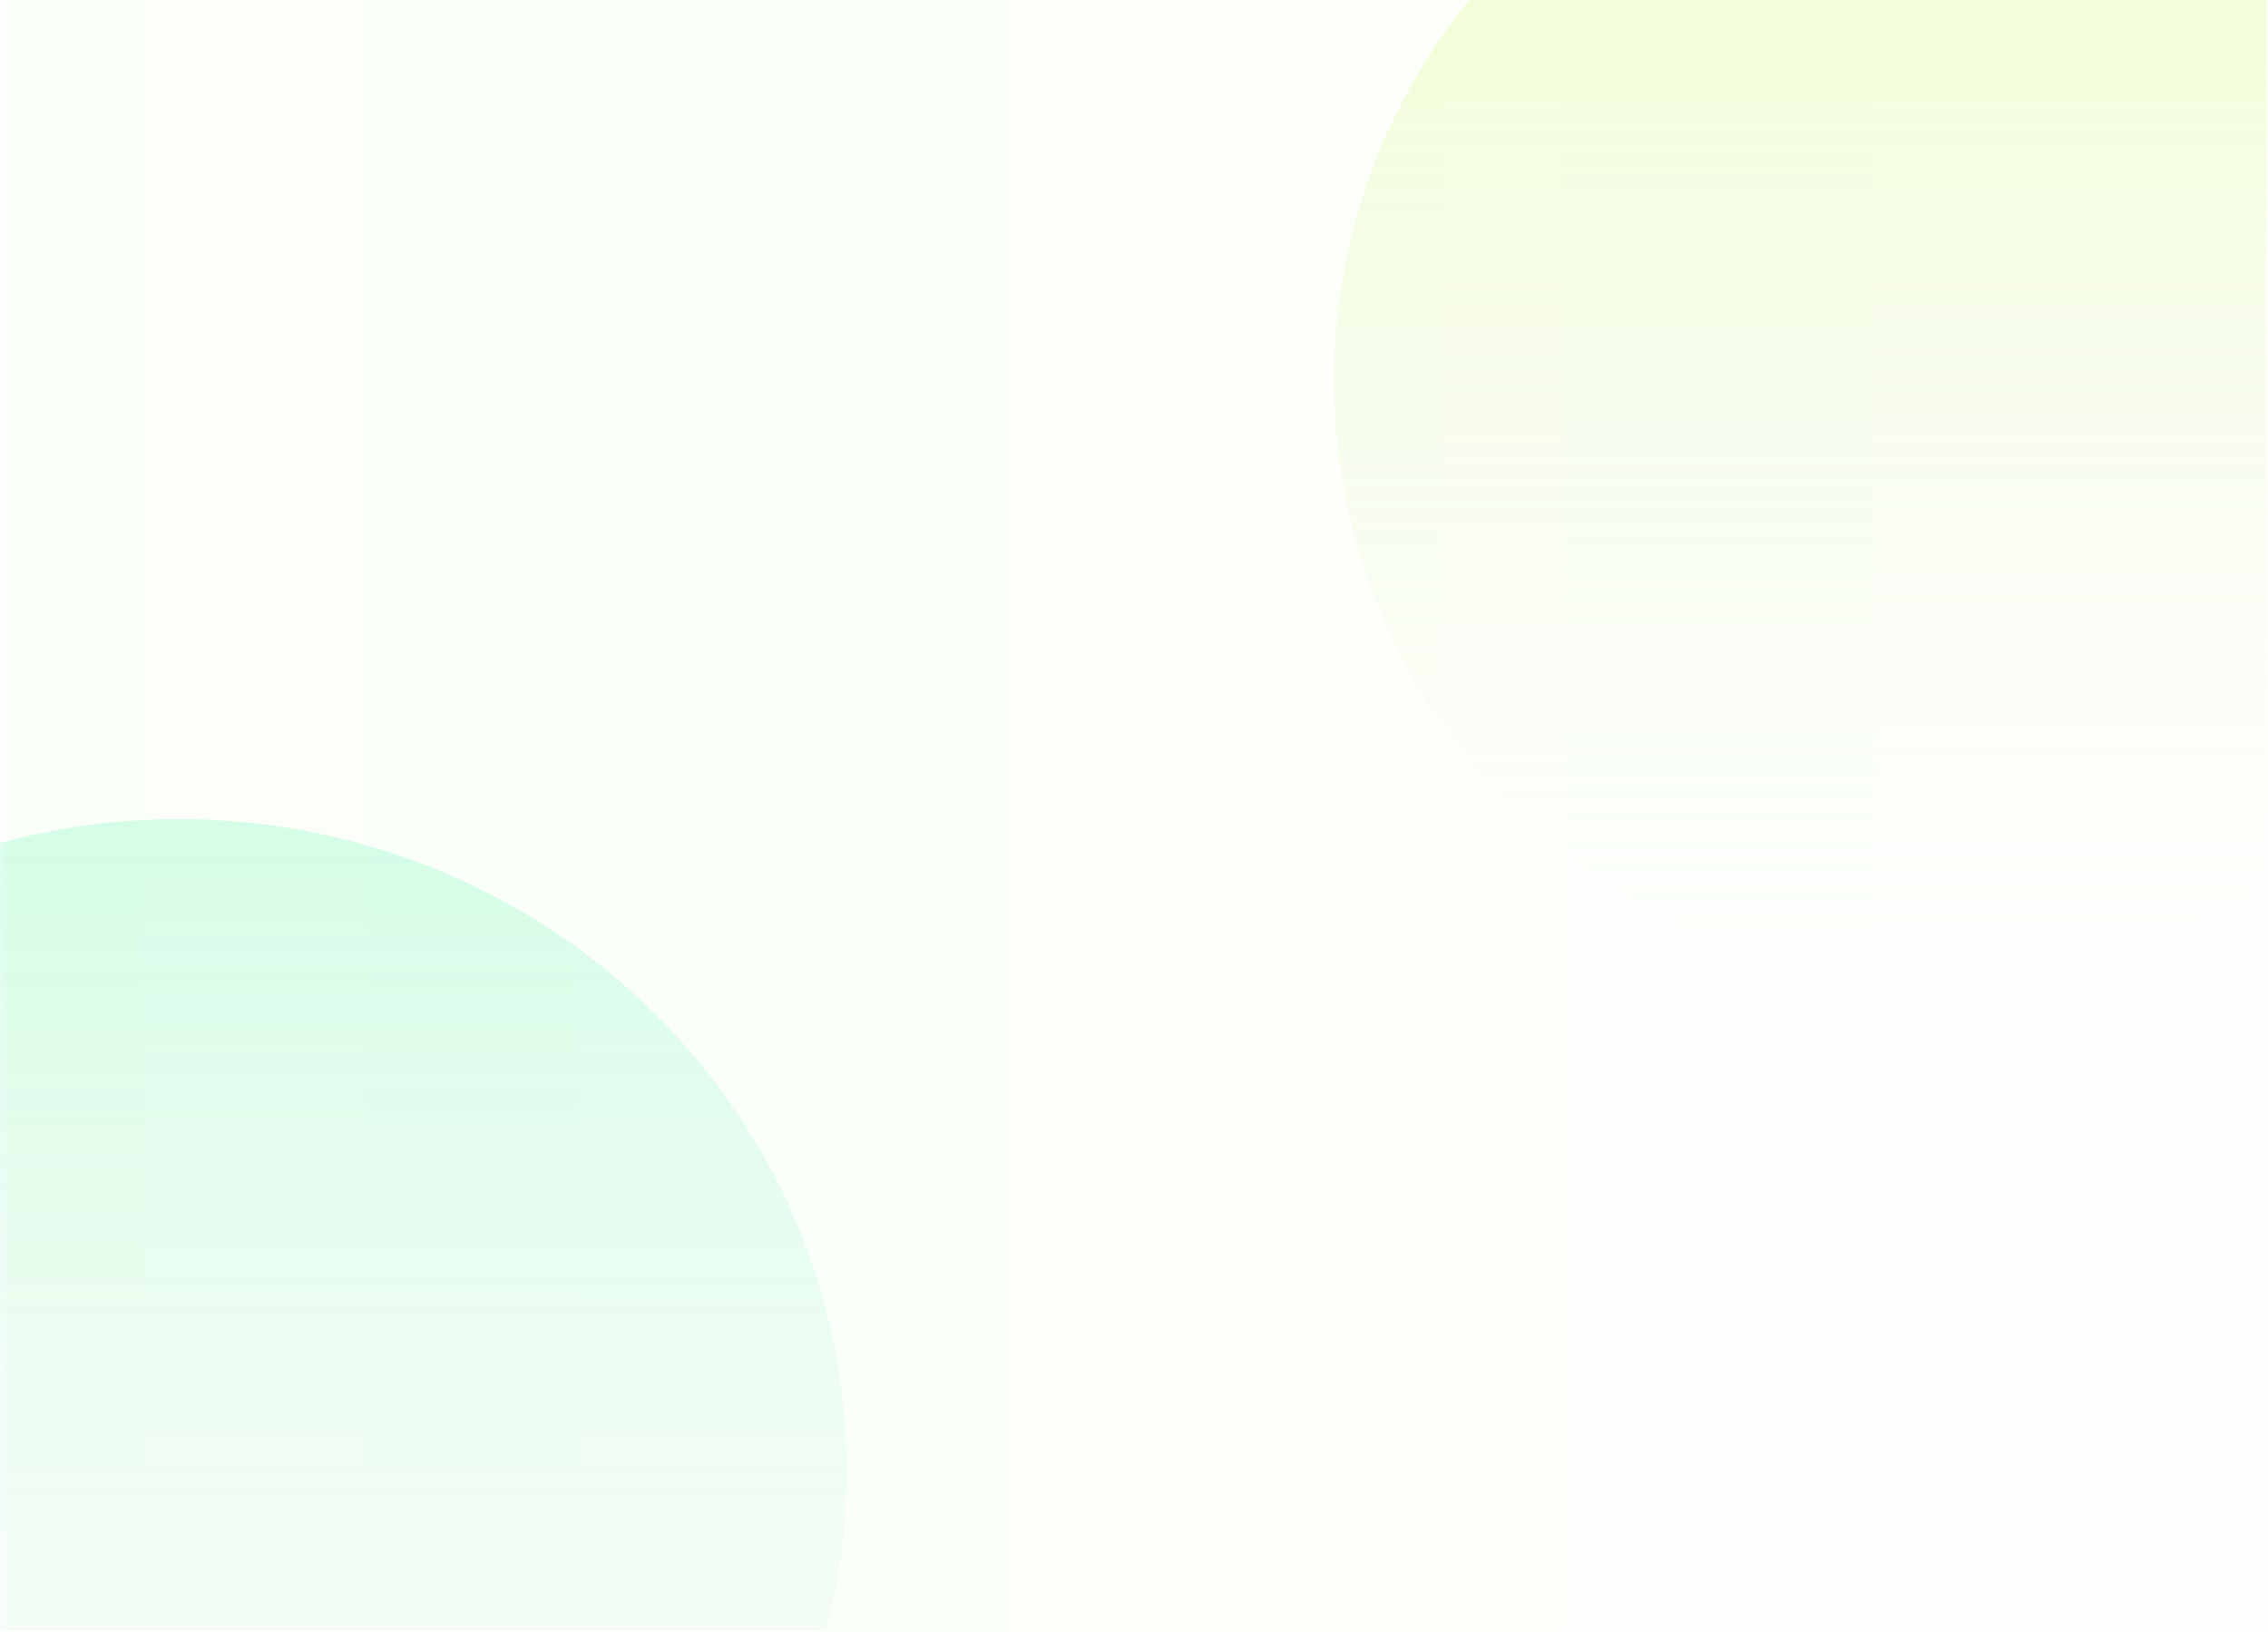 <svg width="1401" height="1008" viewBox="0 0 1401 1008" fill="none" xmlns="http://www.w3.org/2000/svg">
<rect opacity="0.1" x="4" width="1397" height="1007" fill="url(#paint0_linear_179_5)"/>
<g opacity="0.5">
<mask id="mask0_179_5" style="mask-type:alpha" maskUnits="userSpaceOnUse" x="3" y="0" width="1397" height="1007">
<rect x="3" width="1397" height="1007" fill="white"/>
</mask>
<g mask="url(#mask0_179_5)">
<g filter="url(#filter0_f_179_5)">
<circle cx="1196" cy="235" r="372" fill="url(#paint1_linear_179_5)"/>
</g>
</g>
</g>
<g opacity="0.4">
<mask id="mask1_179_5" style="mask-type:alpha" maskUnits="userSpaceOnUse" x="0" y="1" width="1397" height="1007">
<rect y="1" width="1397" height="1007" fill="white"/>
</mask>
<g mask="url(#mask1_179_5)">
<g filter="url(#filter1_f_179_5)">
<ellipse cx="110.5" cy="908.5" rx="412.5" ry="402.5" fill="url(#paint2_linear_179_5)"/>
</g>
</g>
</g>
<defs>
<filter id="filter0_f_179_5" x="579" y="-382" width="1234" height="1234" filterUnits="userSpaceOnUse" color-interpolation-filters="sRGB">
<feFlood flood-opacity="0" result="BackgroundImageFix"/>
<feBlend mode="normal" in="SourceGraphic" in2="BackgroundImageFix" result="shape"/>
<feGaussianBlur stdDeviation="122.5" result="effect1_foregroundBlur_179_5"/>
</filter>
<filter id="filter1_f_179_5" x="-547" y="261" width="1315" height="1295" filterUnits="userSpaceOnUse" color-interpolation-filters="sRGB">
<feFlood flood-opacity="0" result="BackgroundImageFix"/>
<feBlend mode="normal" in="SourceGraphic" in2="BackgroundImageFix" result="shape"/>
<feGaussianBlur stdDeviation="122.5" result="effect1_foregroundBlur_179_5"/>
</filter>
<linearGradient id="paint0_linear_179_5" x1="-769.686" y1="548.245" x2="2093.68" y2="543.938" gradientUnits="userSpaceOnUse">
<stop stop-color="#5CFF0B" stop-opacity="0.42"/>
<stop offset="1" stop-color="#5AFF15" stop-opacity="0"/>
</linearGradient>
<linearGradient id="paint1_linear_179_5" x1="1196" y1="-137" x2="1196" y2="607" gradientUnits="userSpaceOnUse">
<stop stop-color="#BFFF0B" stop-opacity="0.42"/>
<stop offset="1" stop-color="#D9D9D9" stop-opacity="0"/>
</linearGradient>
<linearGradient id="paint2_linear_179_5" x1="110.5" y1="506" x2="110.5" y2="1311" gradientUnits="userSpaceOnUse">
<stop stop-color="#15F295" stop-opacity="0.42"/>
<stop offset="1" stop-color="#D9D9D9" stop-opacity="0"/>
</linearGradient>
</defs>
</svg>
